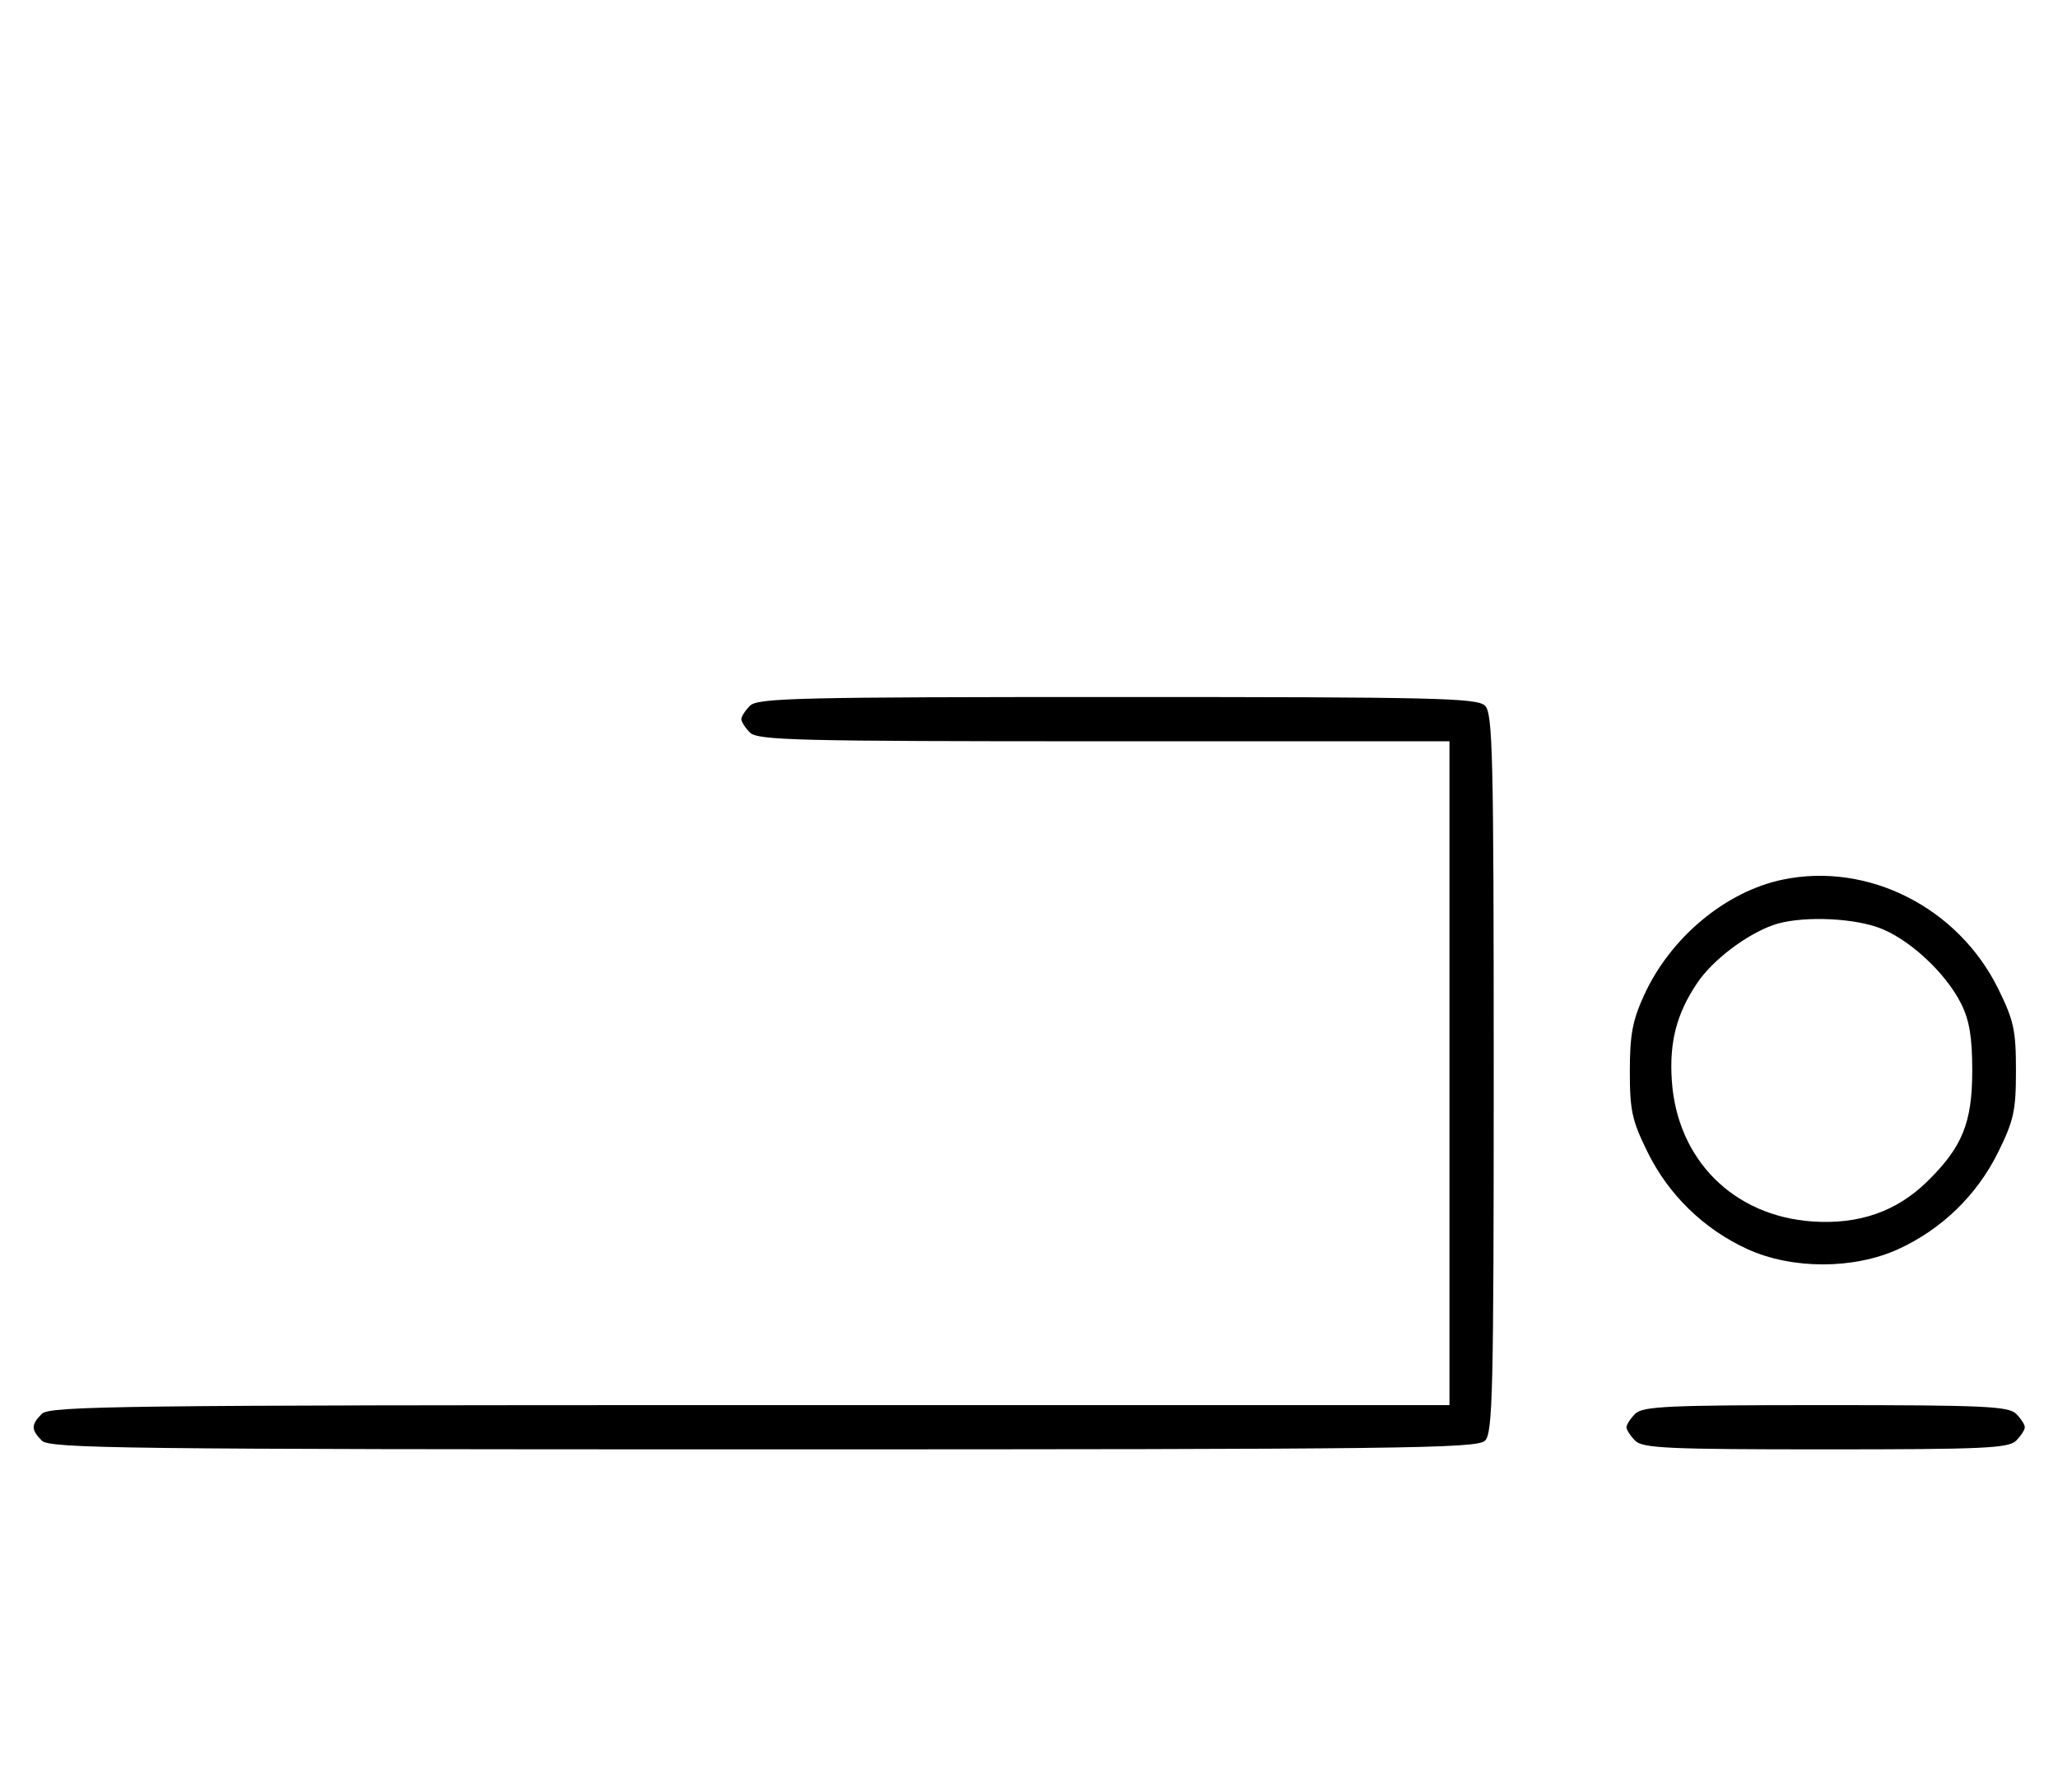 <svg xmlns="http://www.w3.org/2000/svg" width="372" height="324" viewBox="0 0 372 324" version="1.1">
	<path d="M 135.571 127.571 C 134.707 128.436, 134 129.529, 134 130 C 134 130.471, 134.707 131.564, 135.571 132.429 C 136.966 133.824, 144.152 134, 199.571 134 L 262 134 262 194 L 262 254 135.571 254 C 21.970 254, 8.983 254.159, 7.571 255.571 C 5.598 257.545, 5.598 258.455, 7.571 260.429 C 8.984 261.841, 22.190 262, 138 262 C 253.810 262, 267.016 261.841, 268.429 260.429 C 269.825 259.032, 270 251.628, 270 194 C 270 136.372, 269.825 128.968, 268.429 127.571 C 267.032 126.175, 259.628 126, 202 126 C 144.372 126, 136.968 126.175, 135.571 127.571 M 322.223 159.012 C 311.933 161.160, 301.981 169.443, 297.216 179.825 C 295.092 184.453, 294.610 186.998, 294.606 193.623 C 294.601 200.746, 294.994 202.545, 297.800 208.245 C 301.618 216.001, 307.965 222.176, 315.825 225.784 C 323.894 229.488, 335.106 229.488, 343.175 225.784 C 351.035 222.176, 357.382 216.001, 361.200 208.245 C 364.016 202.526, 364.400 200.755, 364.400 193.500 C 364.400 186.245, 364.016 184.474, 361.200 178.755 C 353.955 164.039, 337.665 155.788, 322.223 159.012 M 320.500 167.227 C 315.591 168.977, 309.568 173.567, 306.804 177.663 C 303.063 183.207, 301.723 188.353, 302.195 195.349 C 303.162 209.654, 313.349 219.839, 327.659 220.805 C 335.989 221.368, 342.768 219.022, 348.259 213.674 C 354.701 207.400, 356.500 202.997, 356.500 193.500 C 356.500 187.546, 355.994 184.477, 354.523 181.500 C 351.688 175.767, 344.795 169.459, 339.329 167.597 C 334.052 165.798, 325.007 165.621, 320.500 167.227 M 295.571 255.571 C 294.707 256.436, 294 257.529, 294 258 C 294 258.471, 294.707 259.564, 295.571 260.429 C 296.936 261.793, 301.463 262, 330 262 C 358.537 262, 363.064 261.793, 364.429 260.429 C 365.293 259.564, 366 258.471, 366 258 C 366 257.529, 365.293 256.436, 364.429 255.571 C 363.064 254.207, 358.537 254, 330 254 C 301.463 254, 296.936 254.207, 295.571 255.571 " stroke="none" fill="black" fill-rule="evenodd"/>
</svg>